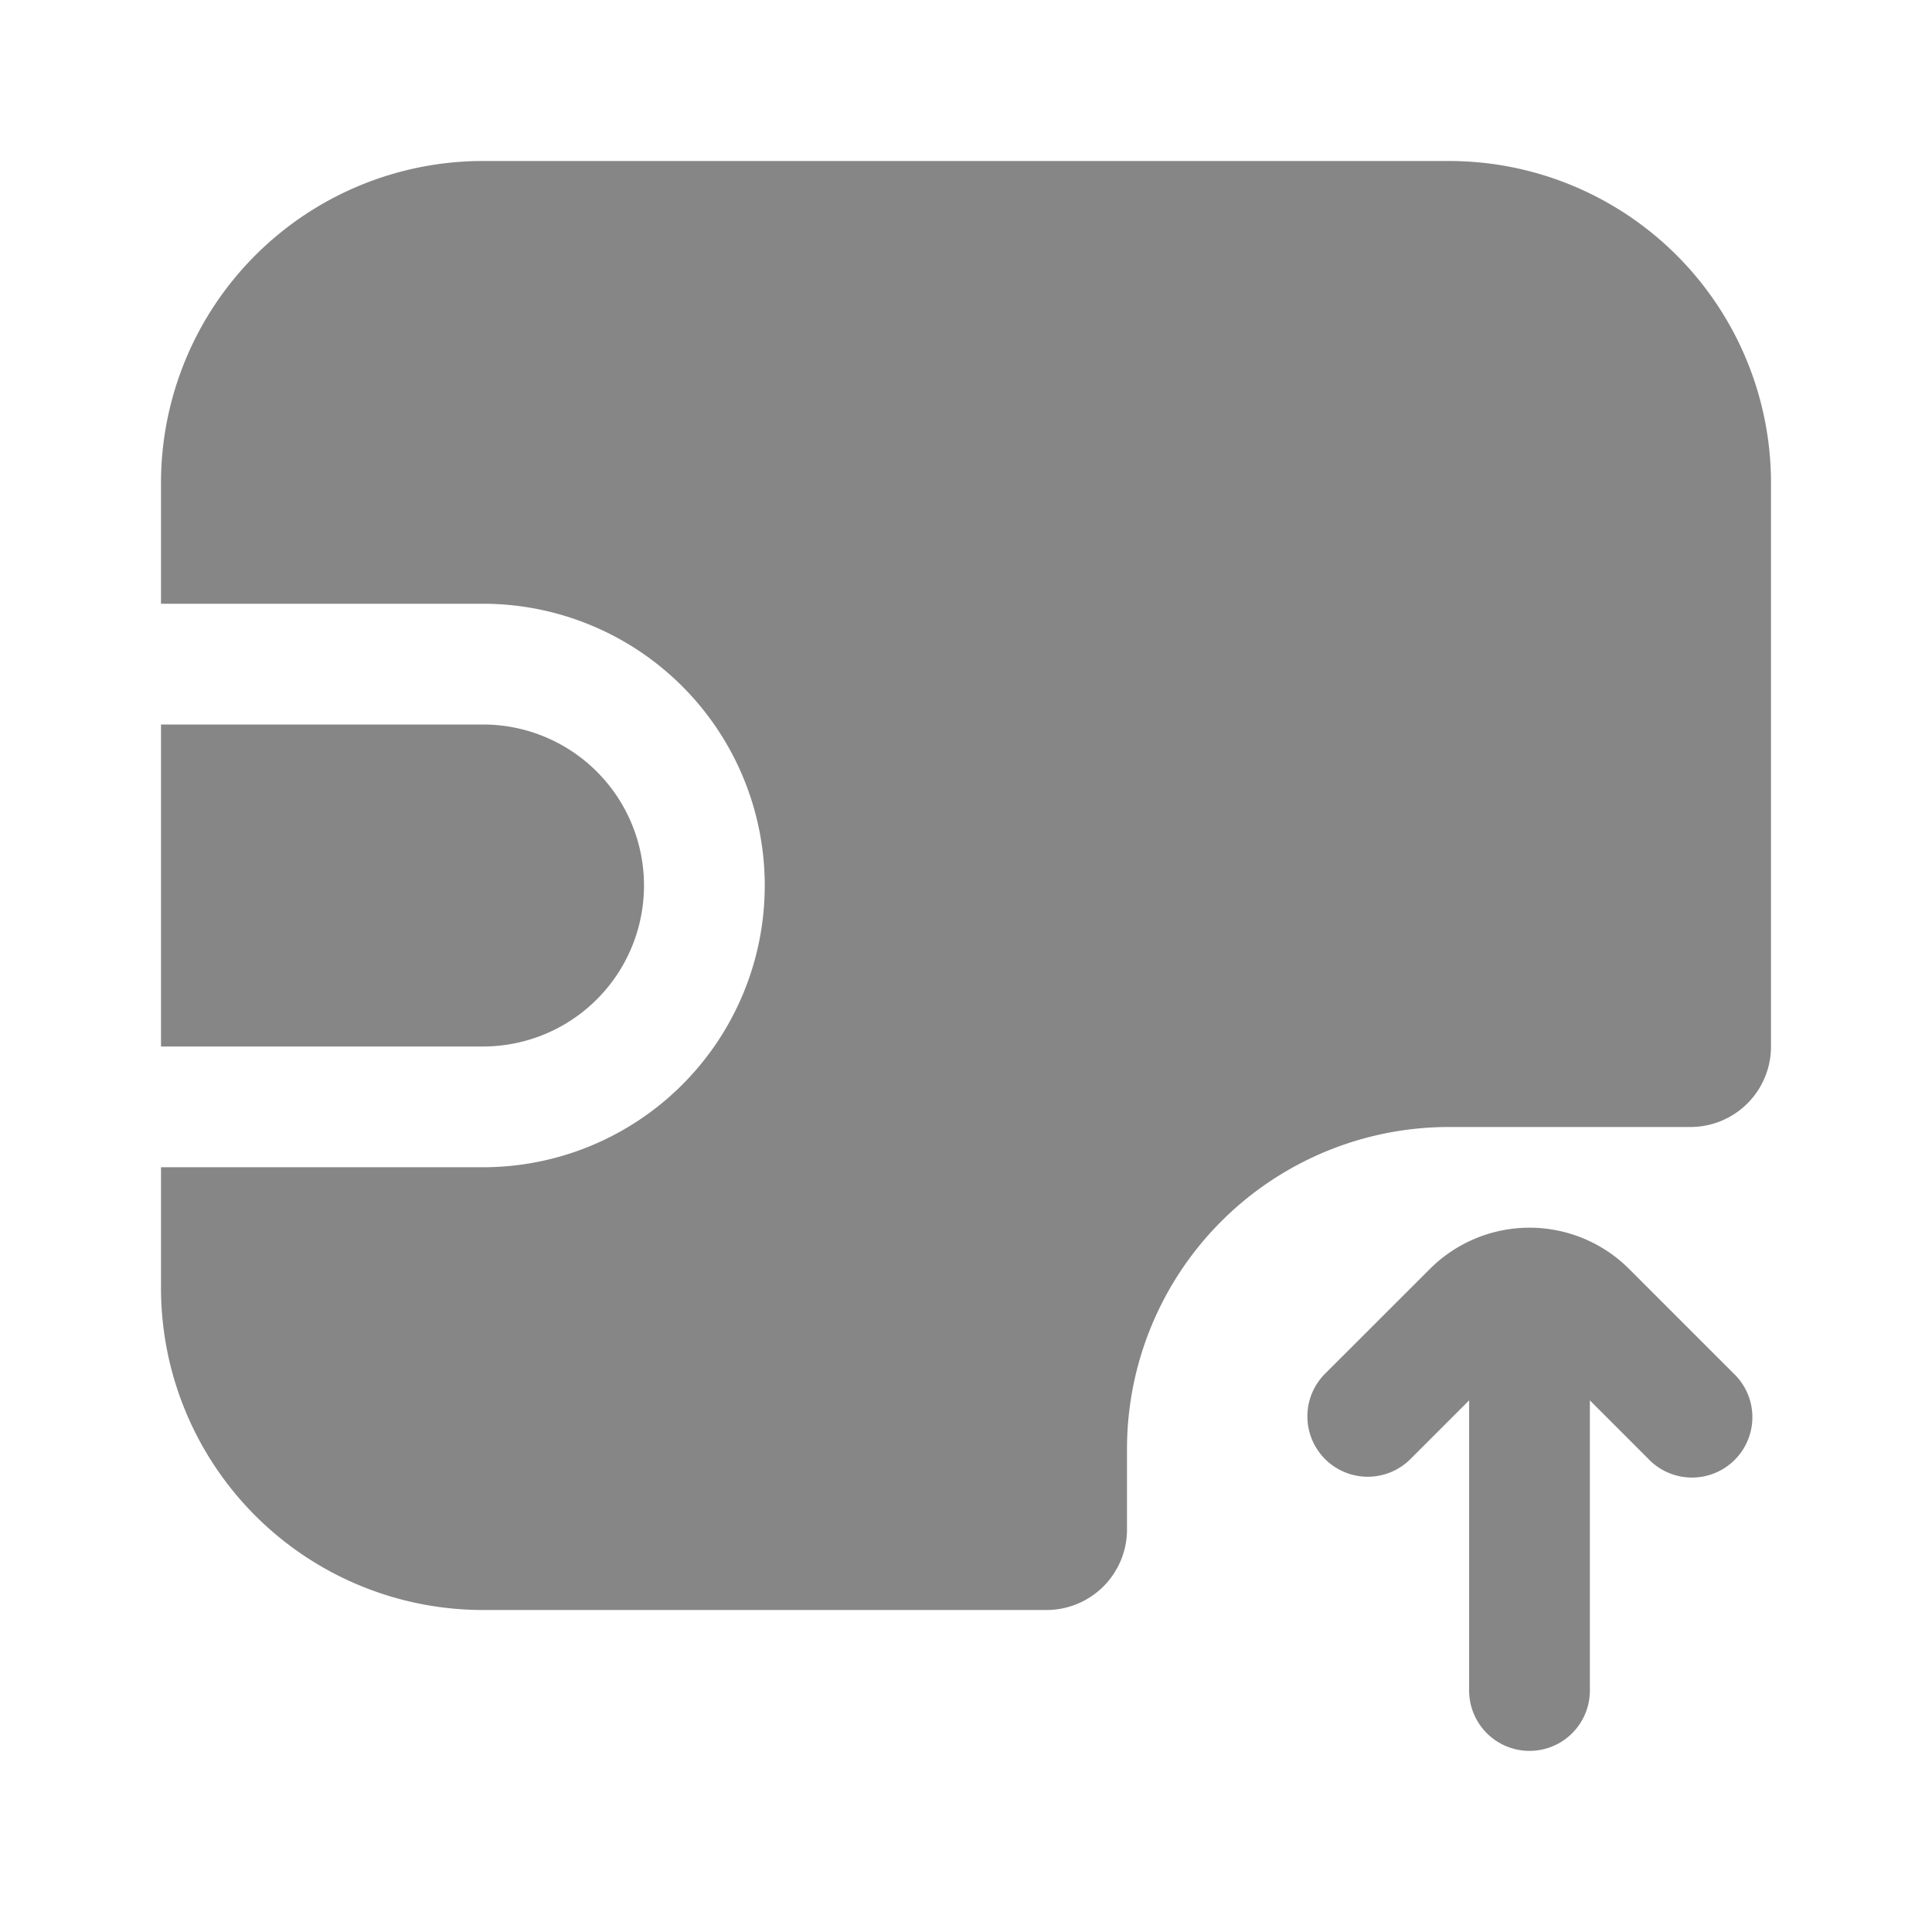 <svg width="24" height="24" fill="none" xmlns="http://www.w3.org/2000/svg">
    <path d="M18 2a4 4 0 0 1 4 4v7a1 1 0 0 1-1 1h-3a4 4 0 0 0-4 4v1a1 1 0 0 1-1 1H6a4 4 0 0 1-4-4v-1.5h4a3.5 3.5 0 1 0 0-7H2V6a4 4 0 0 1 4-4h12Z" fill="#868686"/>
    <path d="M8 11a2 2 0 0 0-2-2H2v4h4a2 2 0 0 0 2-2ZM17.53 18.116l.72-.72V21a.75.75 0 0 0 1.5 0v-3.604l.72.72a.75.75 0 1 0 1.06-1.06l-1.293-1.293a1.75 1.75 0 0 0-2.474 0l-1.293 1.292a.75.75 0 1 0 1.06 1.061Z" fill="#868686"/>
</svg>
